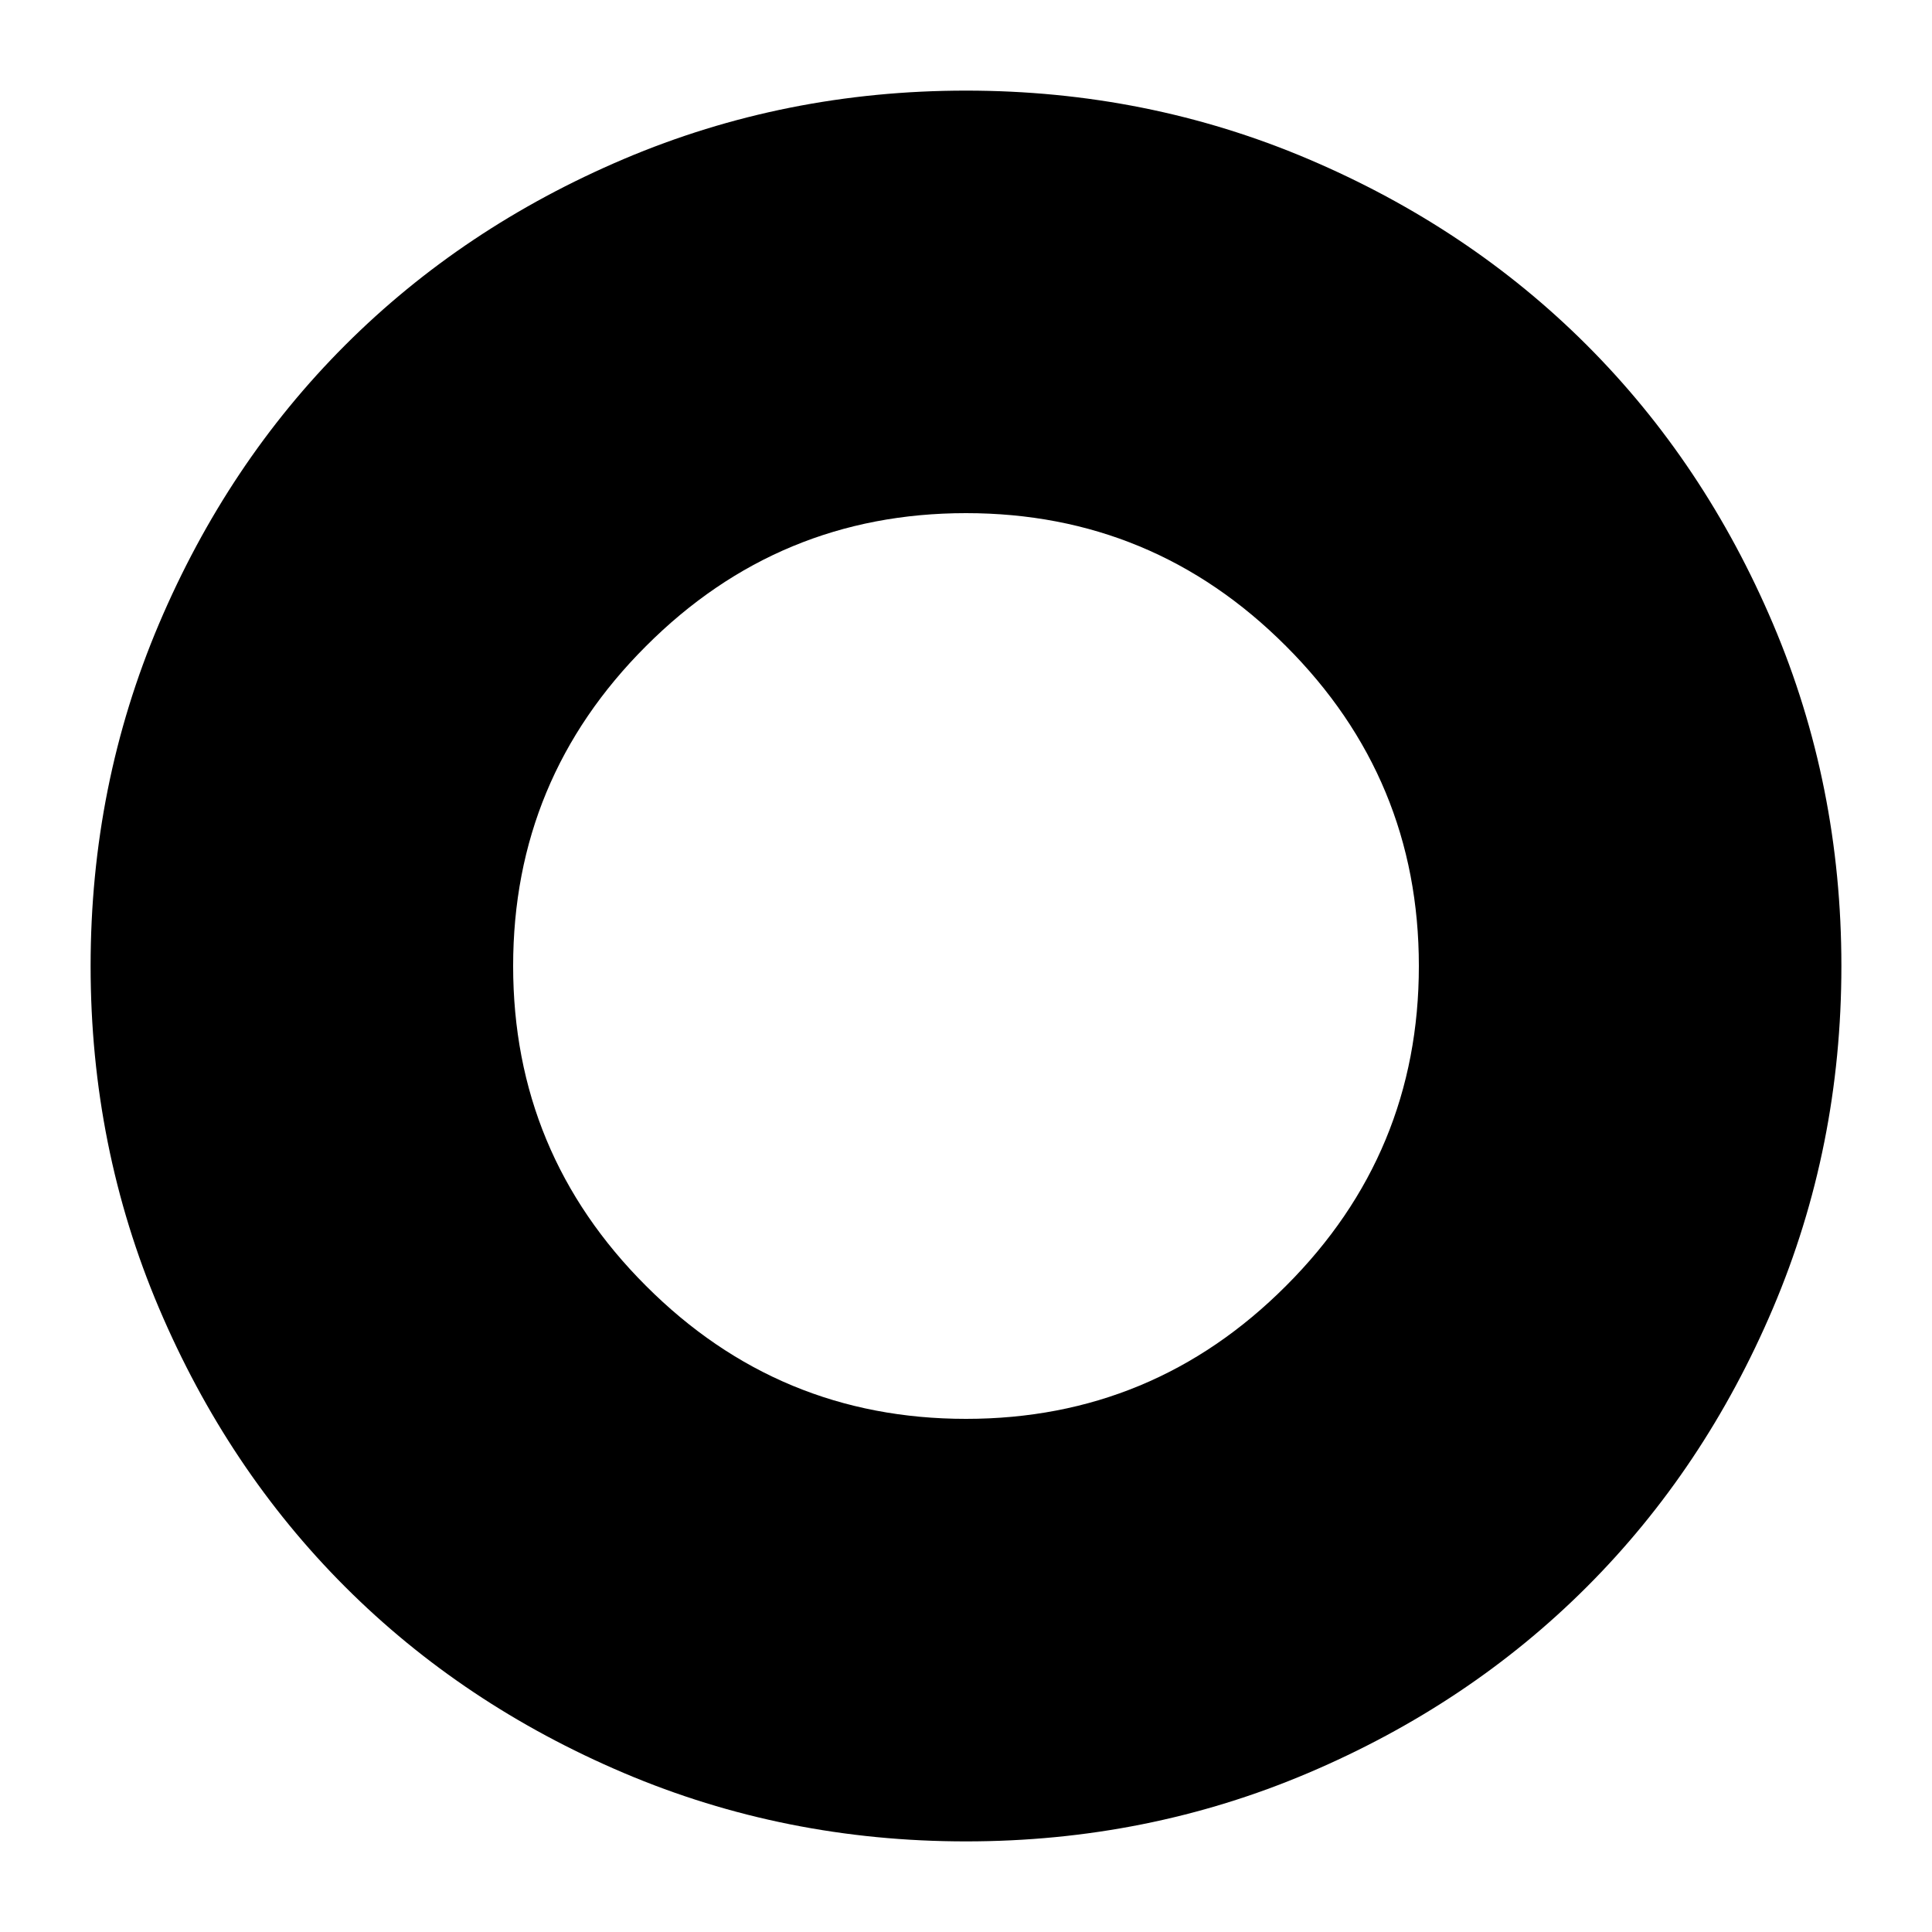 <svg xmlns="http://www.w3.org/2000/svg" height="20" width="20"><path d="M10 19.062Q8.125 19.062 6.458 18.354Q4.792 17.646 3.573 16.427Q2.354 15.208 1.646 13.542Q0.938 11.875 0.938 10Q0.938 8.125 1.646 6.458Q2.354 4.792 3.573 3.573Q4.792 2.354 6.458 1.646Q8.125 0.938 10 0.938Q11.875 0.938 13.542 1.646Q15.208 2.354 16.427 3.573Q17.646 4.792 18.354 6.458Q19.062 8.125 19.062 10Q19.062 11.875 18.354 13.542Q17.646 15.208 16.427 16.427Q15.208 17.646 13.542 18.354Q11.875 19.062 10 19.062ZM10 14.688Q11.938 14.688 13.312 13.312Q14.688 11.938 14.688 10Q14.688 8.062 13.312 6.688Q11.938 5.312 10 5.312Q8.062 5.312 6.688 6.688Q5.312 8.062 5.312 10Q5.312 11.938 6.688 13.312Q8.062 14.688 10 14.688Z"/></svg>